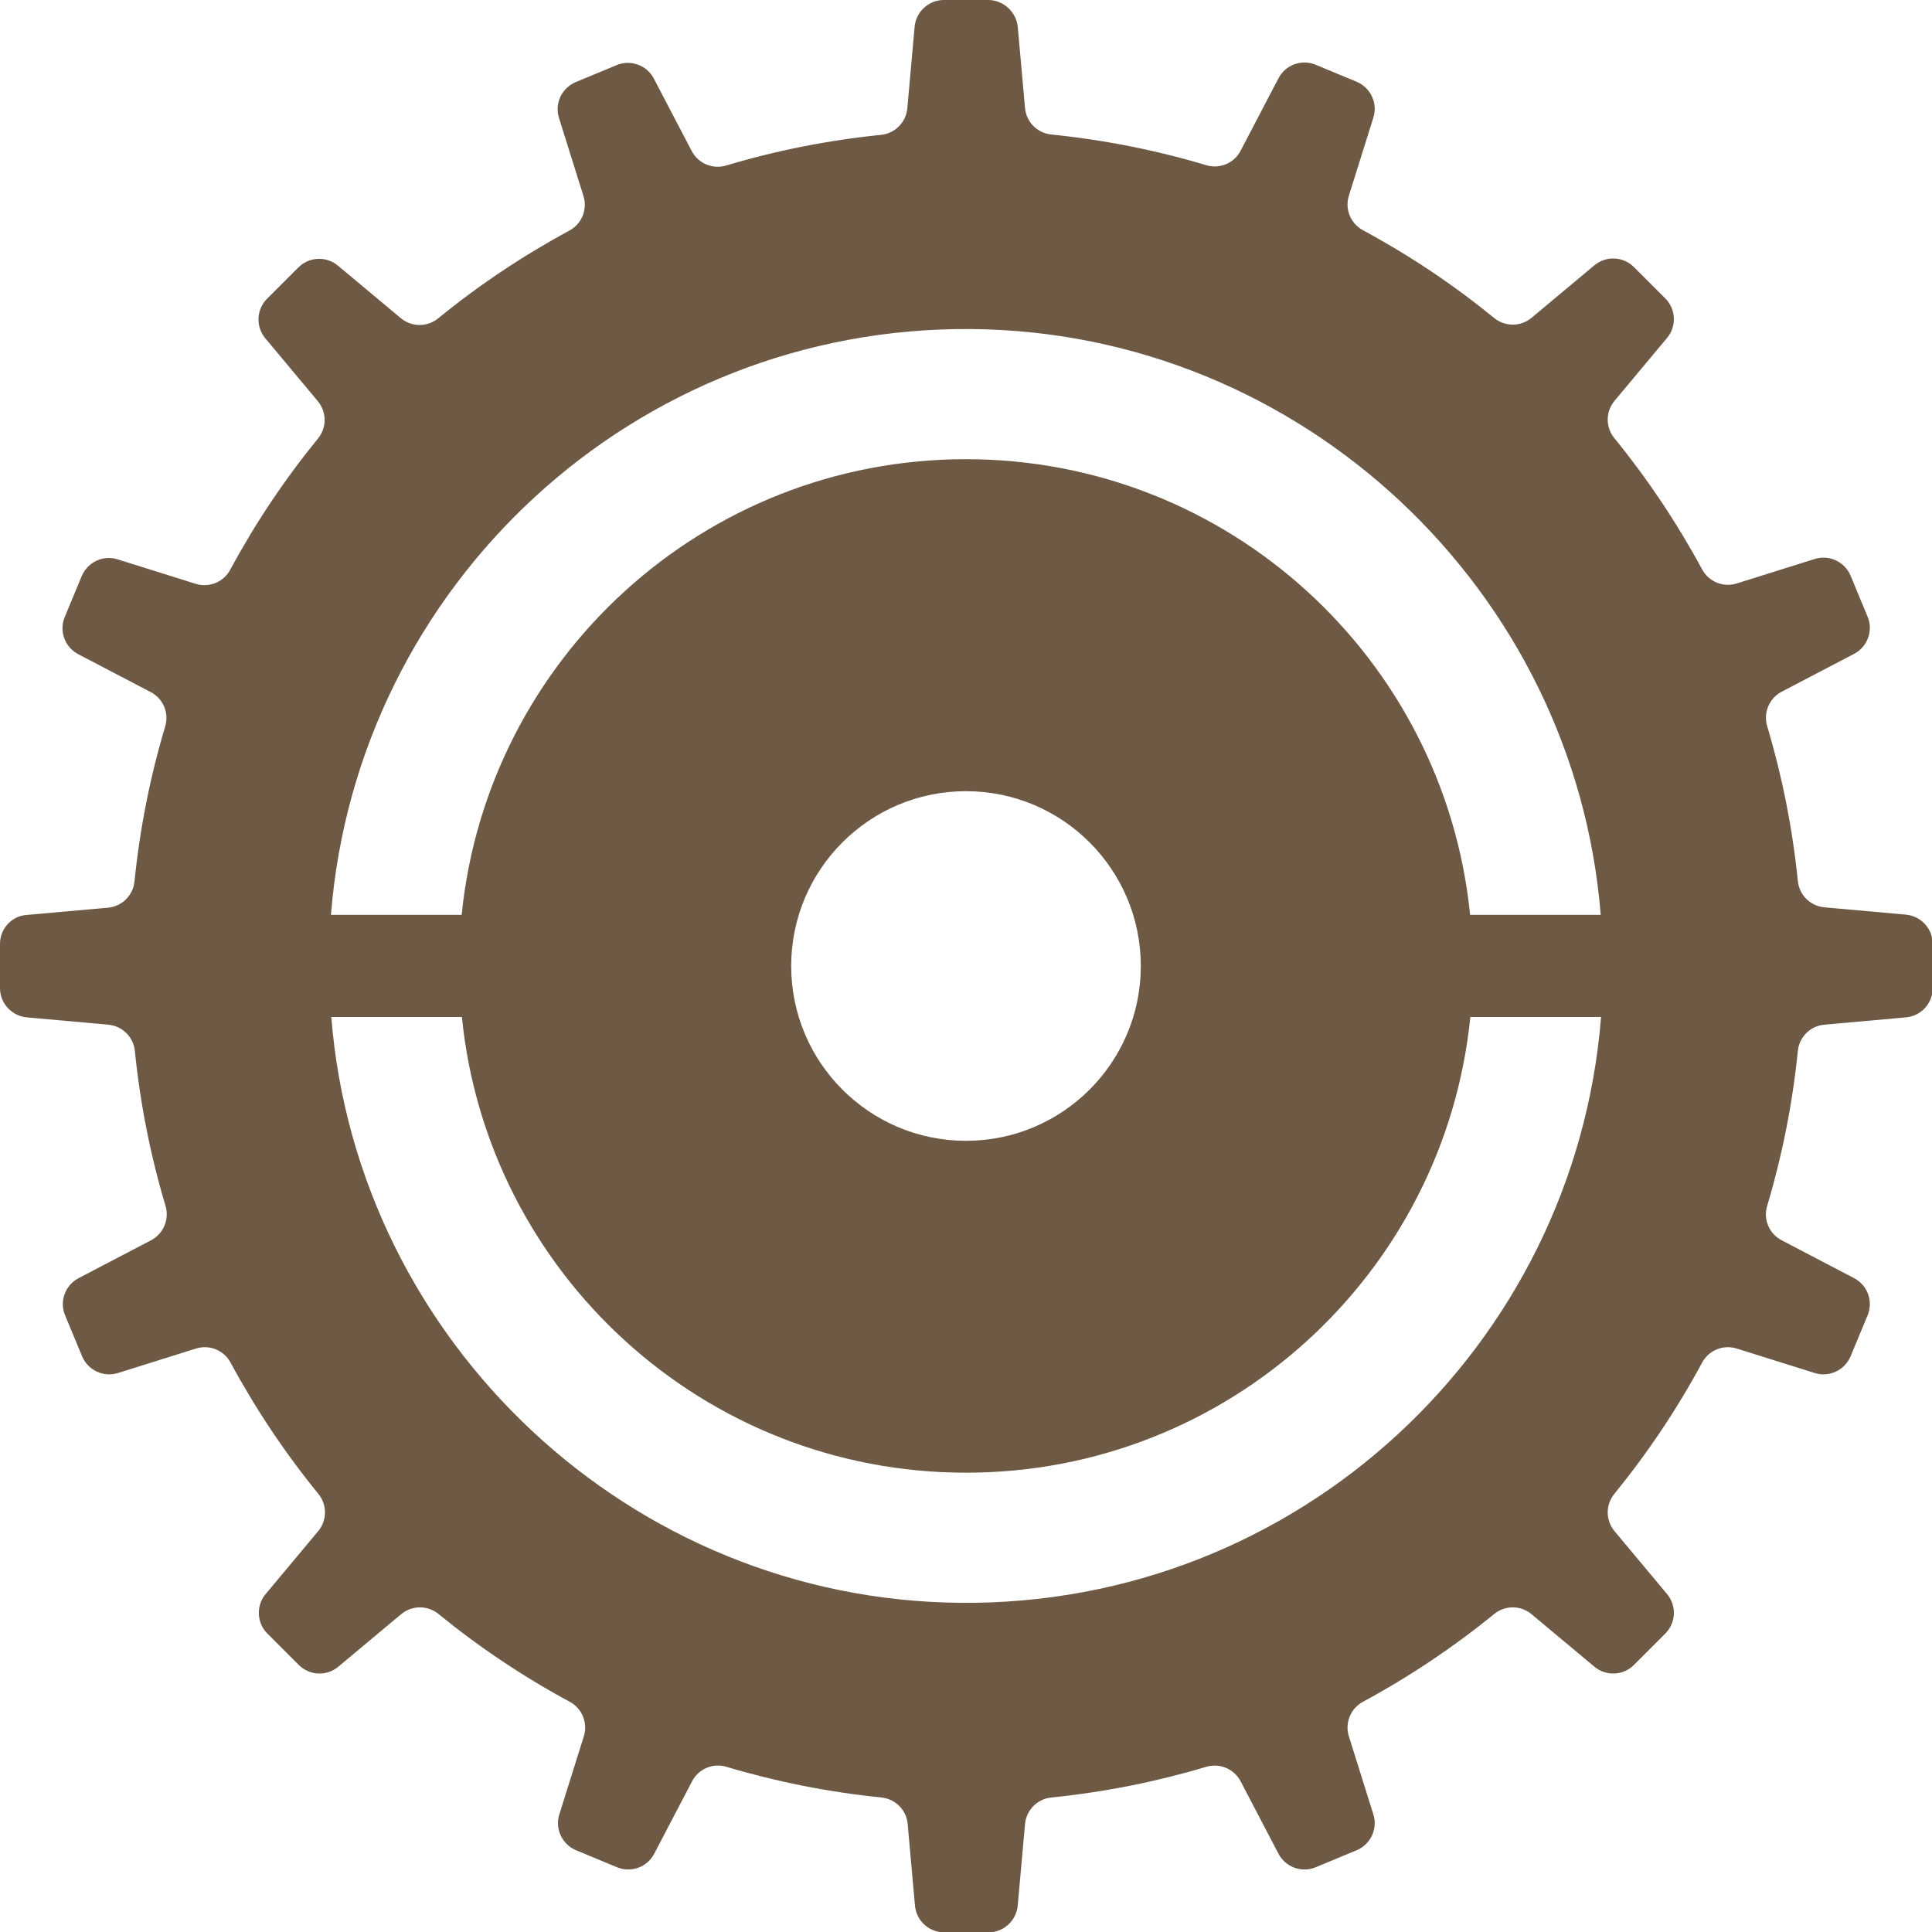 <?xml version="1.0" encoding="UTF-8"?><svg id="_レイヤー_2" xmlns="http://www.w3.org/2000/svg" viewBox="0 0 164.34 164.34"><defs><style>.cls-1{fill:#6d5944;}</style></defs><g id="_レイヤー_1-2"><path class="cls-1" d="M0,80.29v3.76c0,1.29,.99,2.37,2.28,2.49l6.93,.62c1.19,.11,2.14,1.04,2.26,2.23,.46,4.53,1.34,8.94,2.61,13.18,.34,1.15-.17,2.37-1.23,2.93l-6.16,3.22c-1.15,.6-1.65,1.98-1.15,3.17l1.44,3.47c.5,1.2,1.82,1.82,3.06,1.43l6.63-2.08c1.14-.36,2.37,.14,2.94,1.19,2.14,3.96,4.64,7.7,7.47,11.17,.76,.93,.75,2.26-.02,3.18l-4.46,5.34c-.83,.99-.77,2.45,.15,3.37l2.66,2.66c.92,.92,2.38,.98,3.37,.15l5.34-4.46c.92-.77,2.25-.78,3.18-.02,3.47,2.83,7.2,5.33,11.17,7.47,1.05,.57,1.55,1.8,1.19,2.94l-2.08,6.63c-.39,1.23,.23,2.56,1.43,3.06l3.47,1.44c1.2,.5,2.57,0,3.17-1.15l3.22-6.16c.55-1.06,1.78-1.58,2.93-1.23,4.24,1.27,8.65,2.15,13.18,2.61,1.19,.12,2.13,1.07,2.23,2.26l.62,6.93c.11,1.29,1.19,2.28,2.49,2.28h3.76c1.29,0,2.37-.99,2.49-2.28l.62-6.93c.11-1.19,1.04-2.14,2.23-2.26,4.53-.46,8.94-1.34,13.18-2.61,1.15-.34,2.37,.17,2.93,1.23l3.22,6.16c.6,1.15,1.98,1.65,3.17,1.15l3.47-1.44c1.2-.5,1.82-1.82,1.43-3.06l-2.08-6.63c-.36-1.14,.14-2.37,1.19-2.94,3.96-2.14,7.7-4.64,11.17-7.47,.93-.76,2.26-.75,3.18,.02l5.34,4.46c.99,.83,2.45,.77,3.37-.15l2.66-2.66c.92-.92,.98-2.38,.15-3.37l-4.46-5.34c-.77-.92-.78-2.25-.02-3.18,2.83-3.47,5.33-7.2,7.47-11.17,.57-1.05,1.8-1.55,2.94-1.19l6.63,2.08c1.23,.39,2.56-.23,3.06-1.43l1.44-3.47c.5-1.2,0-2.57-1.15-3.17l-6.16-3.22c-1.06-.55-1.58-1.78-1.23-2.93,1.27-4.24,2.15-8.65,2.61-13.18,.12-1.19,1.07-2.13,2.26-2.23l6.93-.62c1.29-.11,2.28-1.19,2.28-2.49v-3.76c0-1.29-.99-2.37-2.28-2.49l-6.93-.62c-1.19-.11-2.14-1.04-2.26-2.23-.46-4.53-1.34-8.94-2.61-13.18-.34-1.15,.17-2.37,1.23-2.93l6.16-3.22c1.15-.6,1.65-1.98,1.15-3.17l-1.44-3.47c-.5-1.2-1.82-1.82-3.06-1.43l-6.63,2.08c-1.14,.36-2.37-.14-2.94-1.19-2.14-3.96-4.64-7.7-7.47-11.17-.76-.93-.75-2.26,.02-3.18l4.46-5.34c.83-.99,.77-2.45-.15-3.37l-2.66-2.66c-.92-.92-2.38-.98-3.37-.15l-5.34,4.46c-.92,.77-2.25,.78-3.18,.02-3.47-2.83-7.2-5.33-11.17-7.47-1.05-.57-1.55-1.8-1.19-2.94l2.08-6.63c.39-1.23-.23-2.56-1.43-3.06l-3.47-1.44c-1.2-.5-2.57,0-3.17,1.15l-3.22,6.16c-.55,1.06-1.78,1.58-2.93,1.23-4.24-1.27-8.65-2.15-13.18-2.61-1.19-.12-2.13-1.07-2.23-2.26l-.62-6.93C86.42,.99,85.34,0,84.05,0h-3.76c-1.29,0-2.37,.99-2.49,2.28l-.62,6.93c-.11,1.19-1.04,2.14-2.23,2.26-4.53,.46-8.94,1.34-13.18,2.61-1.15,.34-2.37-.17-2.93-1.23l-3.22-6.16c-.6-1.15-1.98-1.65-3.17-1.15l-3.47,1.44c-1.2,.5-1.82,1.82-1.43,3.06l2.08,6.63c.36,1.14-.14,2.37-1.19,2.94-3.96,2.14-7.7,4.64-11.17,7.47-.93,.76-2.26,.75-3.18-.02l-5.34-4.46c-.99-.83-2.45-.77-3.37,.15l-2.66,2.66c-.92,.92-.98,2.38-.15,3.37l4.46,5.34c.77,.92,.78,2.25,.02,3.18-2.83,3.47-5.33,7.2-7.47,11.17-.57,1.05-1.8,1.55-2.94,1.19l-6.63-2.08c-1.23-.39-2.56,.23-3.06,1.43l-1.44,3.47c-.5,1.2,0,2.57,1.15,3.17l6.16,3.22c1.06,.55,1.58,1.78,1.23,2.93-1.27,4.24-2.15,8.65-2.61,13.18-.12,1.19-1.07,2.13-2.26,2.23l-6.93,.62C.99,77.92,0,79,0,80.29Zm136.17-2.47h-11.12c-2.18-21.77-20.55-38.76-42.89-38.76s-40.71,17-42.89,38.76h-11.12c2.23-28.04,25.8-50.08,54.48-49.83,28.11,.24,51.32,22.21,53.53,49.83Zm-54-10.52c8.21,0,14.87,6.66,14.87,14.87,0,8.21-6.66,14.87-14.87,14.87-8.21,0-14.87-6.66-14.87-14.87,0-8.21,6.66-14.87,14.87-14.87Zm-54,19.21h11.12c2.18,21.77,20.55,38.76,42.89,38.76,22.34,0,40.71-17,42.89-38.76h11.12c-2.23,28.04-25.8,50.08-54.48,49.83-28.11-.24-51.32-22.21-53.53-49.83Z"/></g></svg>